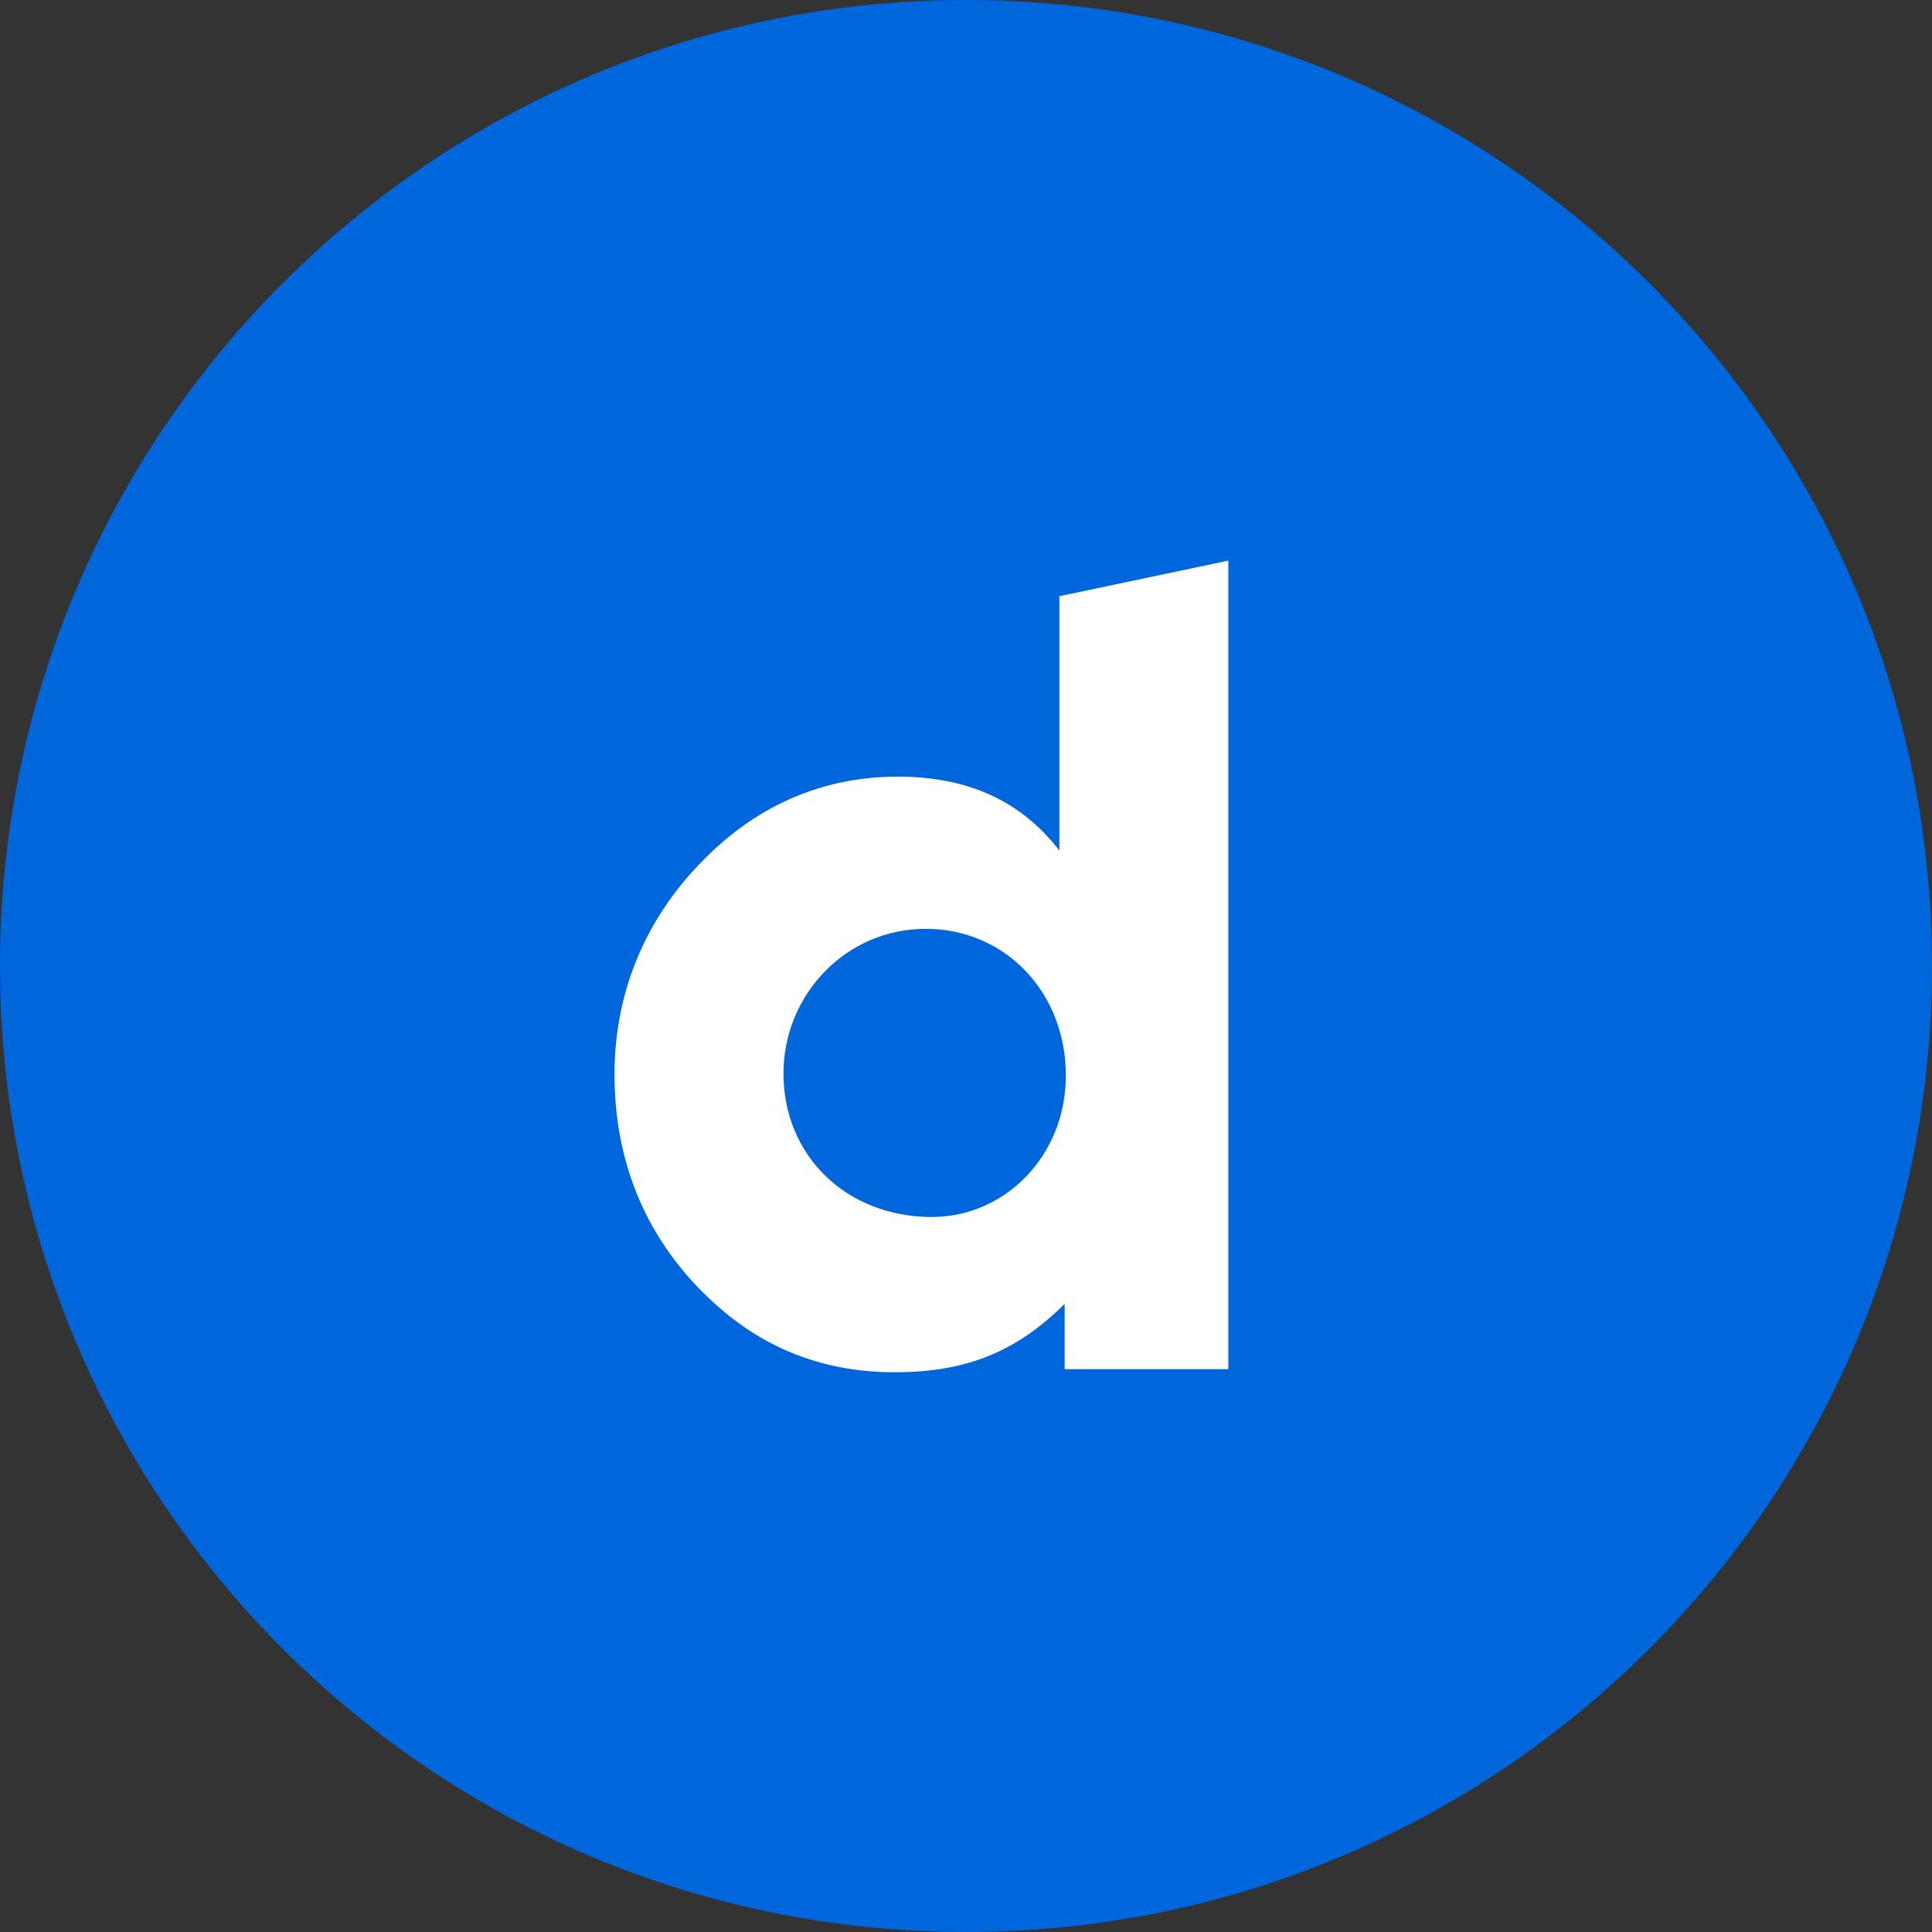 <svg xmlns="http://www.w3.org/2000/svg" xmlns:xlink="http://www.w3.org/1999/xlink" width="50" height="50" version="1.1" viewBox="0 0 50 50"><rect x="0" y="0" width="50" height="50" fill="#333333" stroke="none"/><g fill="none" fill-rule="evenodd" stroke="none" stroke-width="1"><g><g><path id="Shape" fill="#0066DC" d="M50,25 C50,38.807 38.807,50 25,50 C11.193,50 0,38.807 0,25 C0,11.193 11.193,0 25,0 C38.807,0 50,11.193 50,25 L50,25 Z"/><path id="Shape" fill="#FFF" d="M31.789,14.509 L27.417,15.43 L27.417,22.013 C26.421,20.72 25.036,20.099 23.237,20.099 C21.355,20.099 19.666,20.801 18.282,22.18 C16.732,23.7 15.903,25.641 15.903,27.807 C15.903,30.17 16.787,32.195 18.504,33.743 C19.807,34.925 21.355,35.514 23.154,35.514 C24.924,35.514 26.253,35.037 27.553,33.745 L27.553,35.434 L31.789,35.434 L31.789,14.508 L31.789,14.509 Z M24.125,31.496 C21.883,31.496 20.276,29.891 20.276,27.782 C20.276,25.755 21.882,24.038 23.958,24.038 C26.005,24.038 27.584,25.67 27.584,27.837 C27.584,29.916 26.005,31.495 24.124,31.495 L24.125,31.496 Z"/></g></g></g></svg>